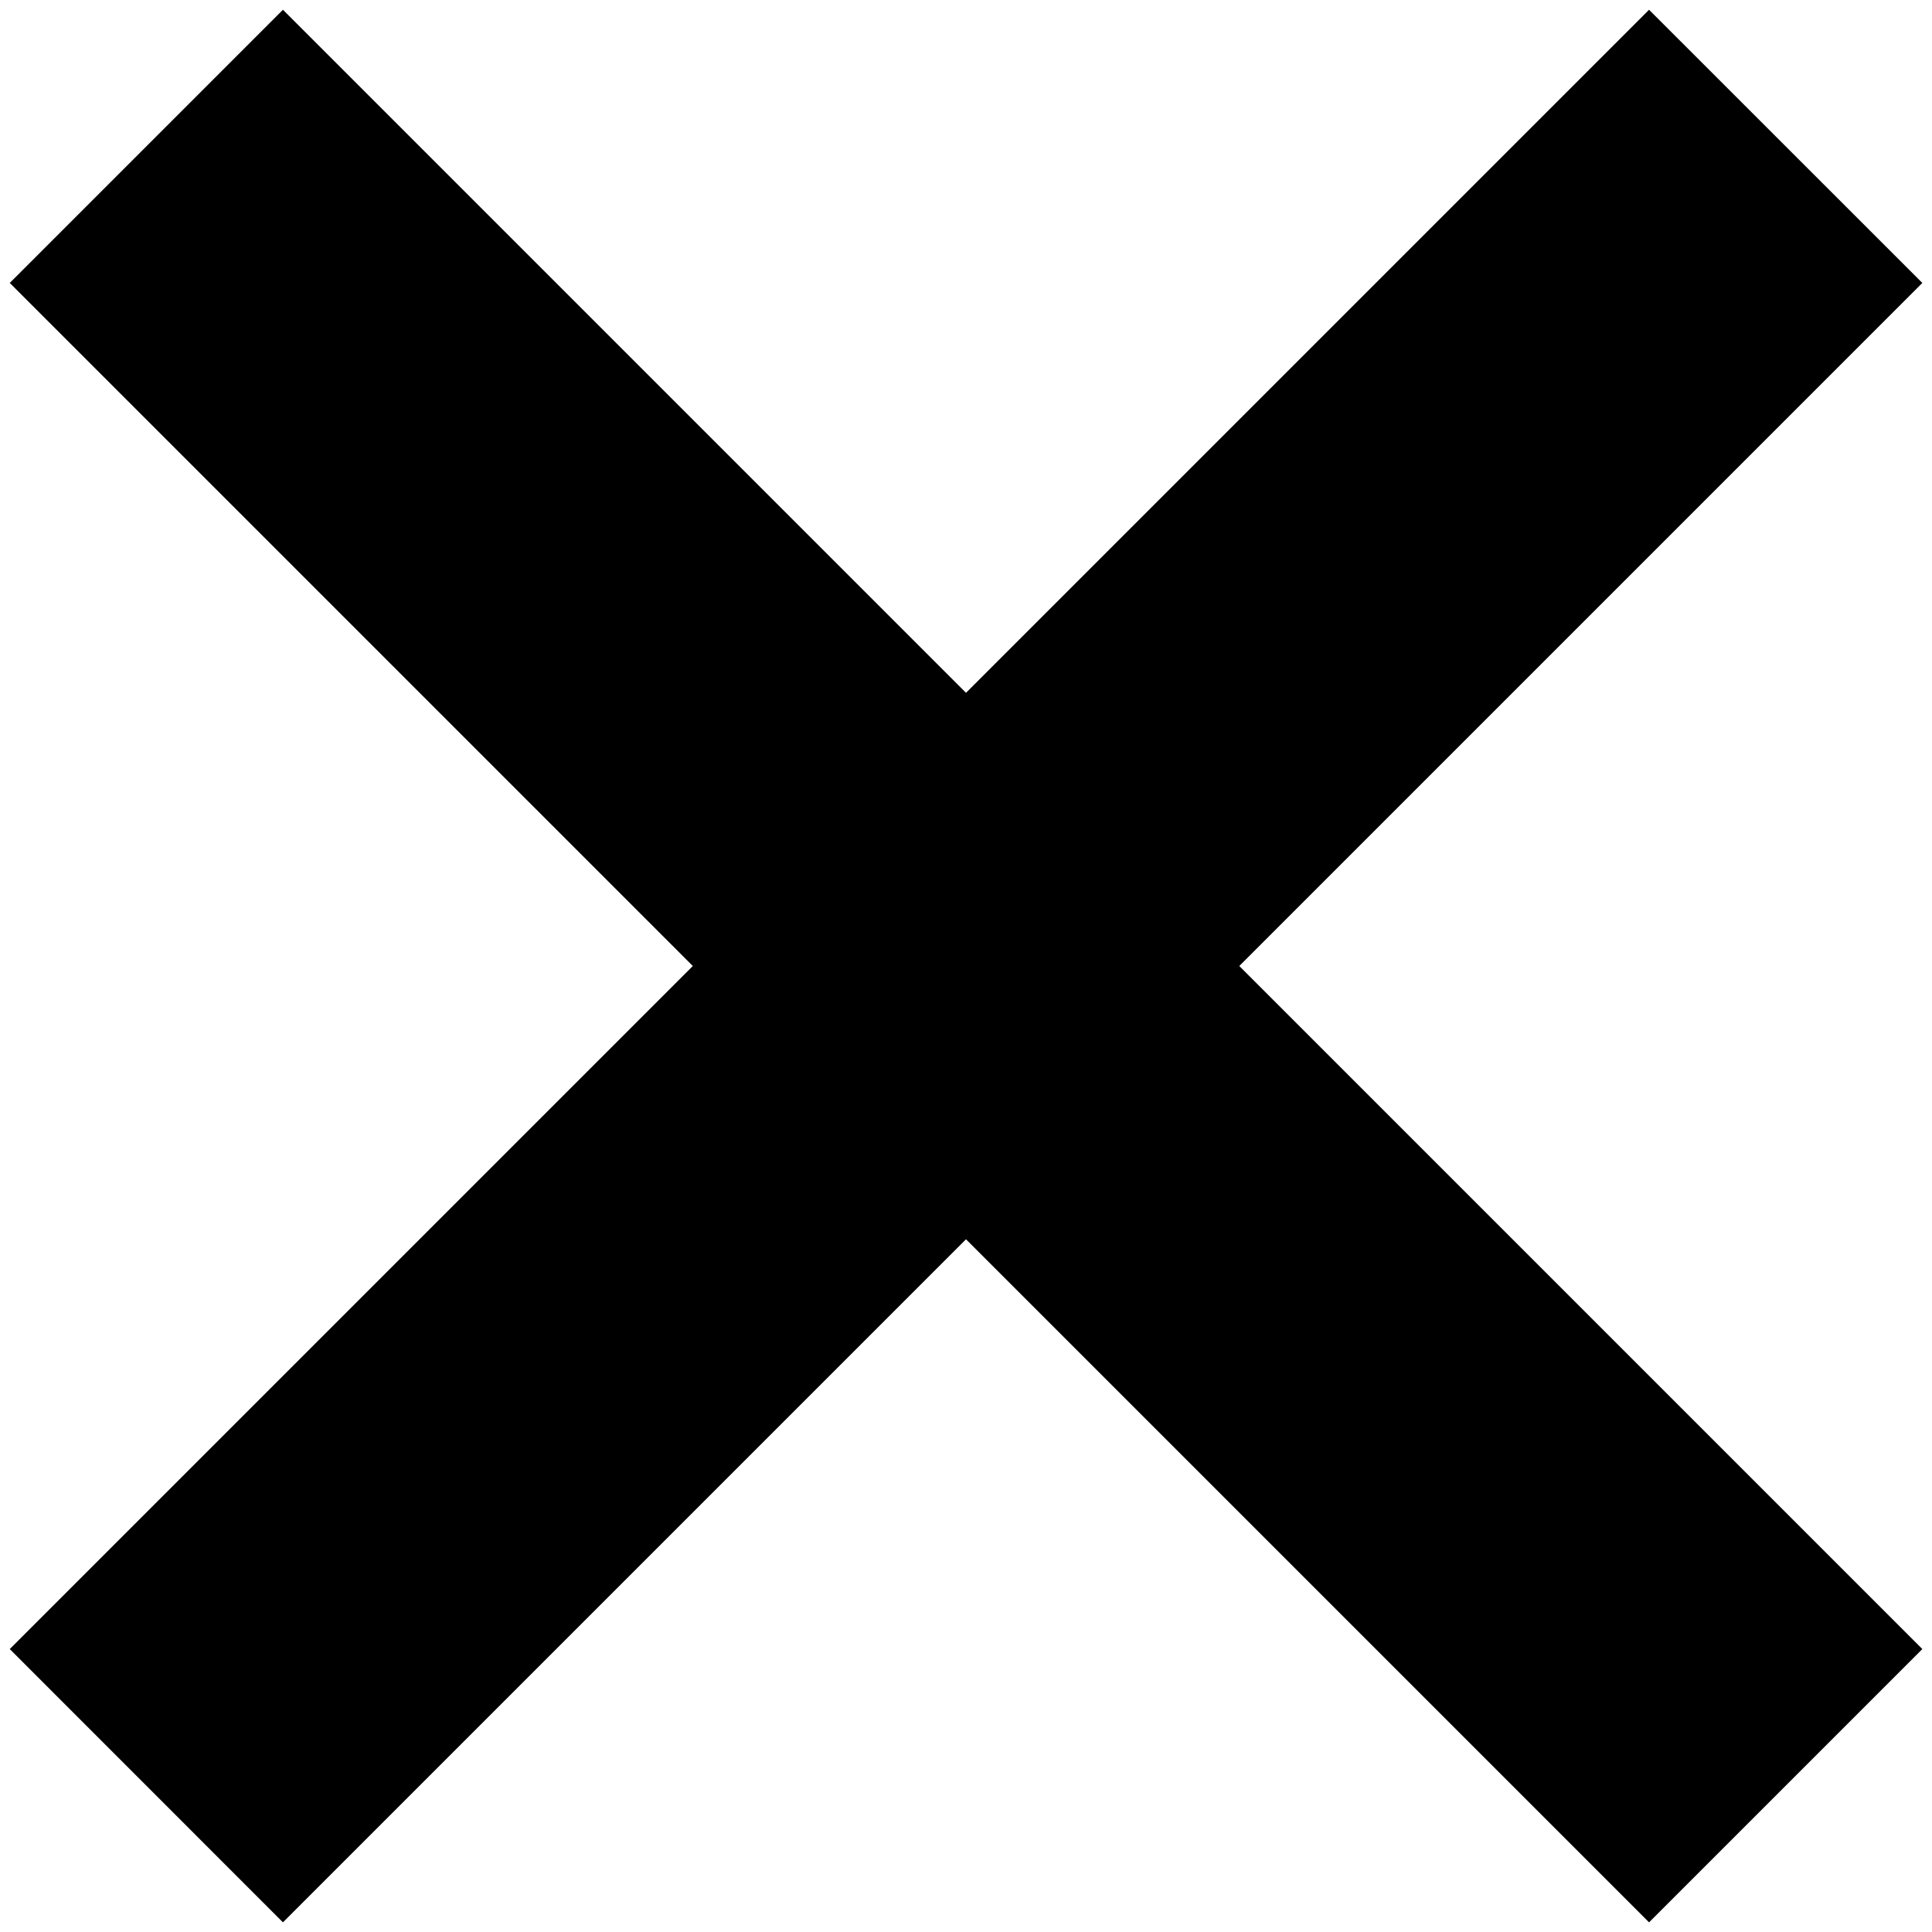<svg xmlns="http://www.w3.org/2000/svg" width="20" height="20"  viewBox="0 0 20 20" fill="none">
  <path fill-rule="evenodd" clip-rule="evenodd" d="M10 7.172L2.929 0.101L0.101 2.929L7.172 10L0.101 17.071L2.929 19.9L10 12.829L17.071 19.9L19.9 17.071L12.829 10L19.9 2.929L17.071 0.101L10 7.172Z" fill="currentColor"/>
</svg>